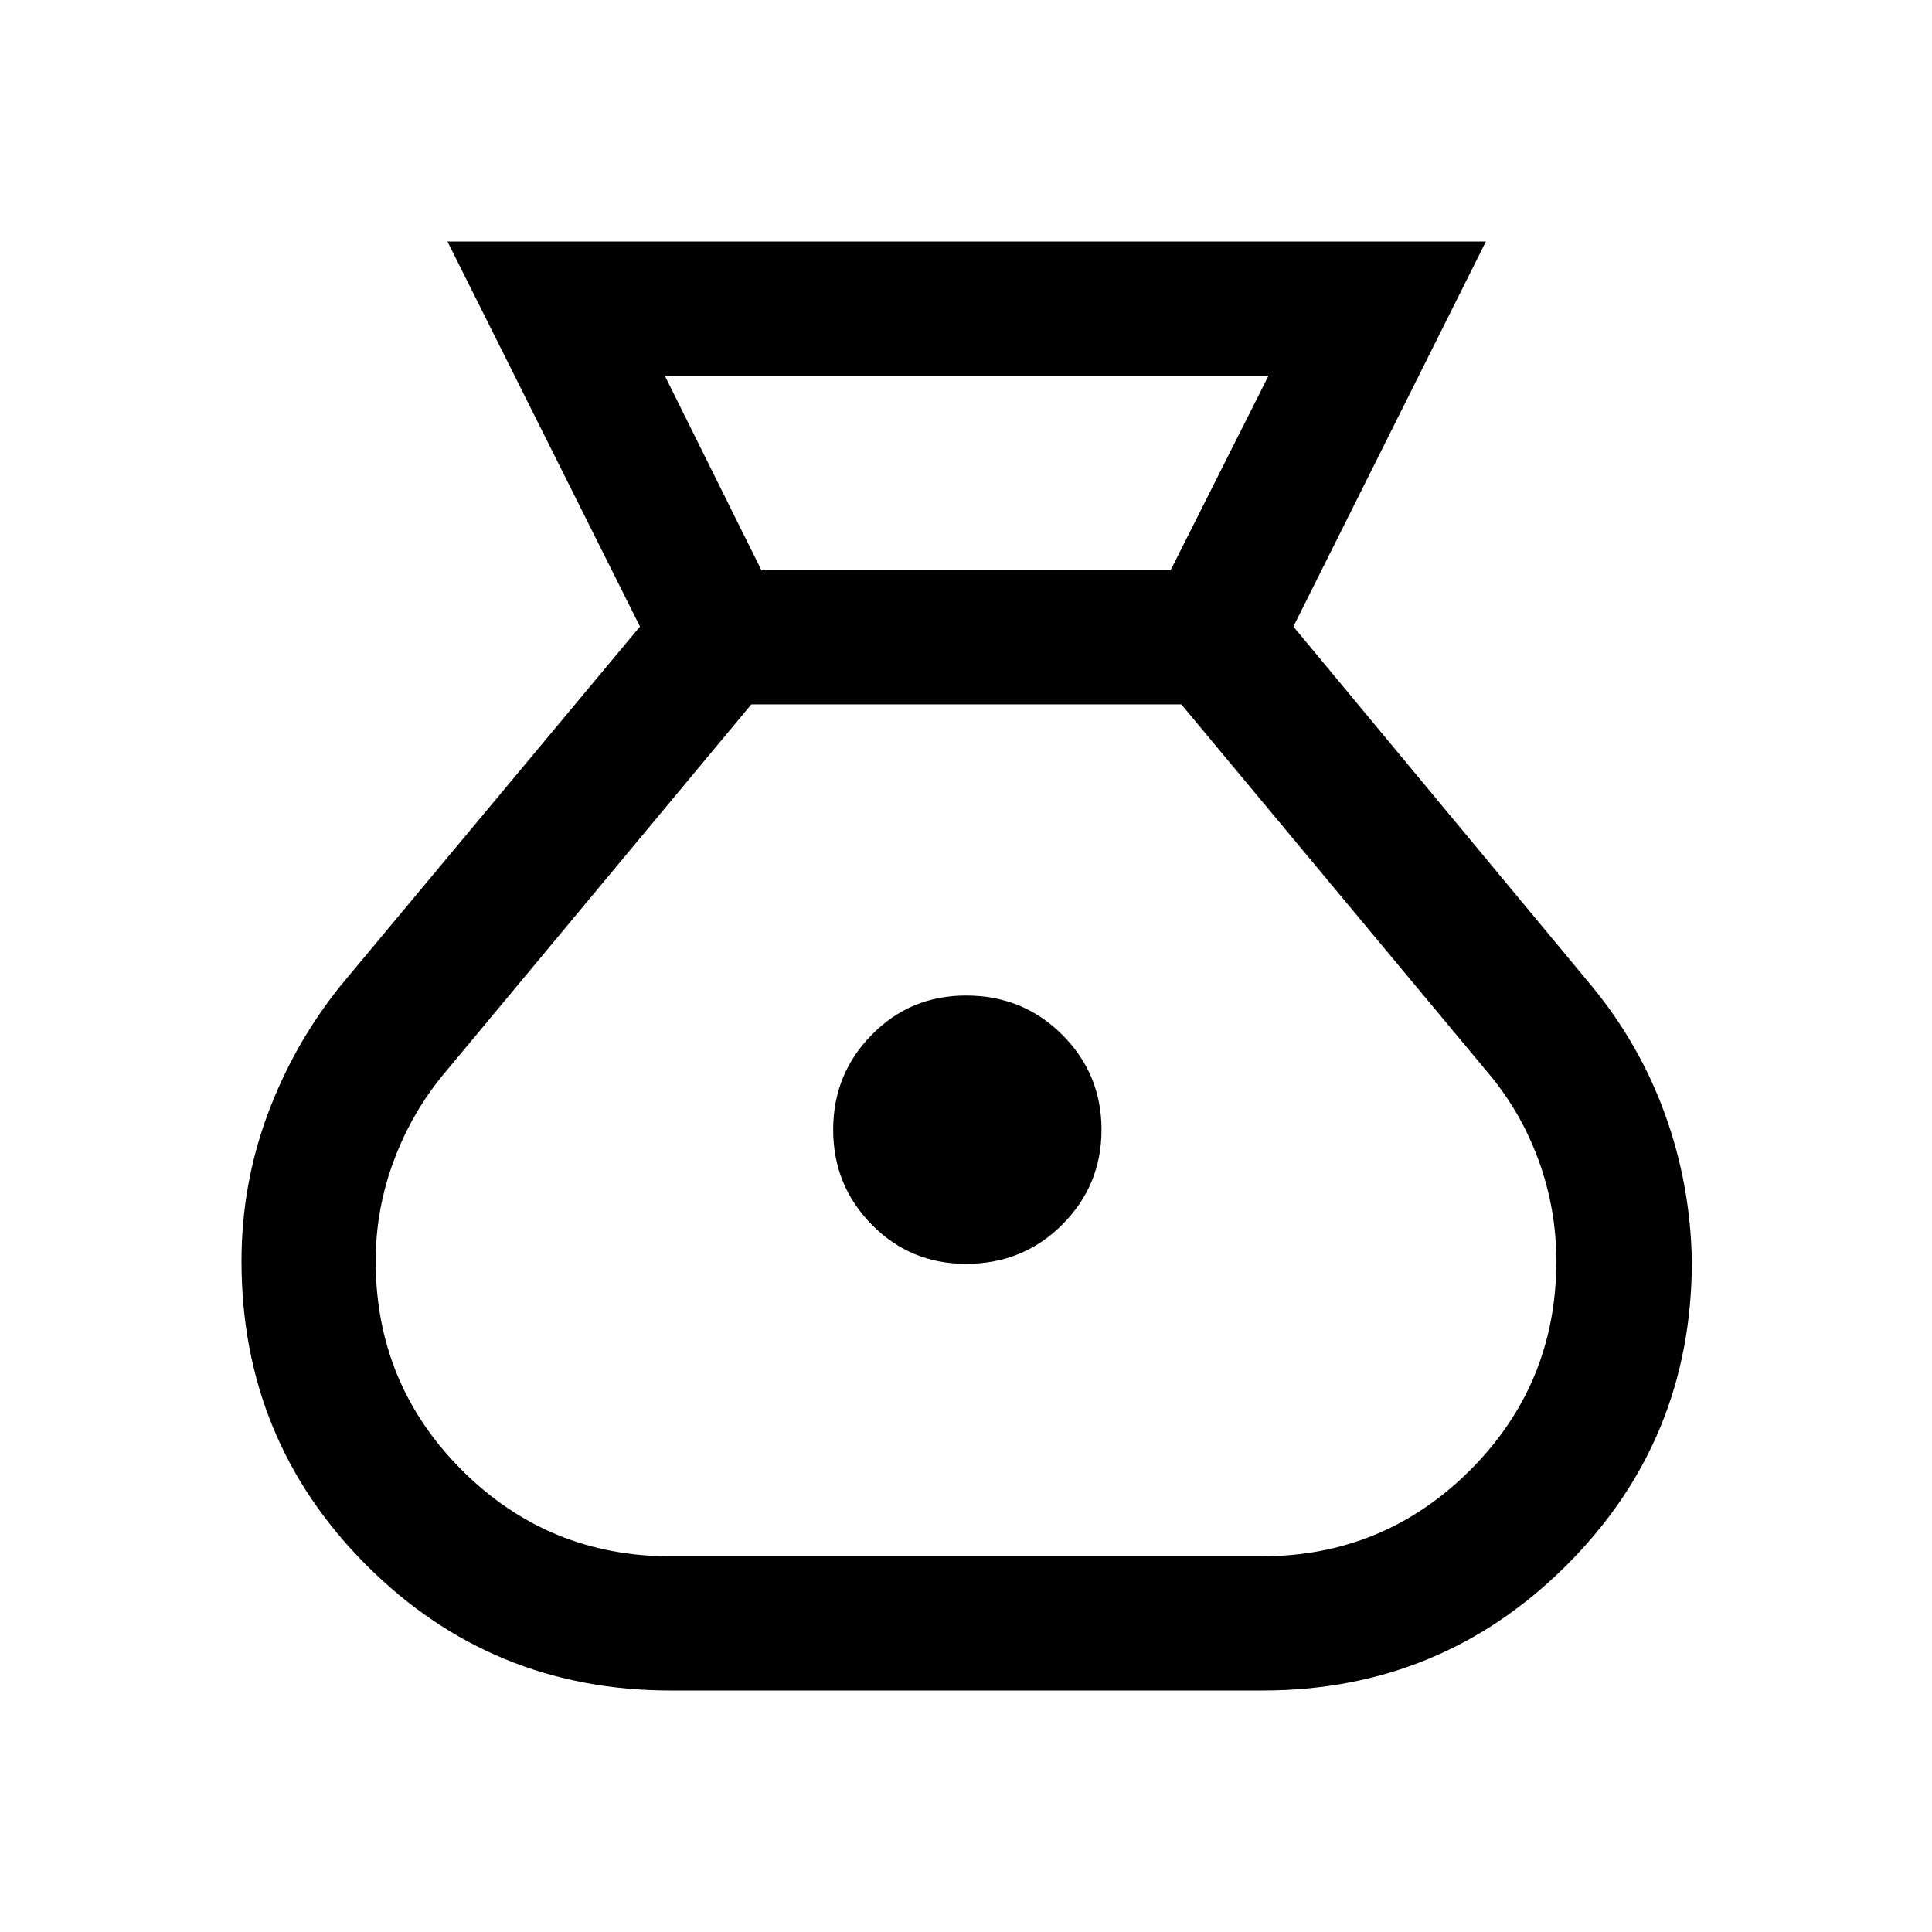 <svg xmlns="http://www.w3.org/2000/svg" height="40" viewBox="0 -960 960 960" width="40"><path d="M333.33-120q-89 0-151.16-62.17Q120-244.33 120-333.33q0-38 13-73t36.33-64L318-648.67 222.33-840h516l-95.66 191.33 148 178.34q24 29 36.66 64 12.67 35 13.34 73 0 89-62.34 151.16Q716-120 627.33-120h-294ZM480-332q-27.67 0-46.83-19.5Q414-371 414-398.67q0-27.66 19.17-47.16 19.16-19.5 46.83-19.5 28.33 0 47.83 19.5t19.5 47.16q0 27.67-19.5 47.17T480-332ZM378.33-676.67h203.34l48.66-96.66h-300l48 96.66Zm-45 490h293.34q61 0 103.83-42.83t42.83-103.83q0-26-8.83-50.17T739.33-427L587-610H373.33l-152 182.67Q205-408 195.83-383.67q-9.16 24.34-9.16 50.34 0 61 42.83 103.83t103.83 42.83Z"/></svg>